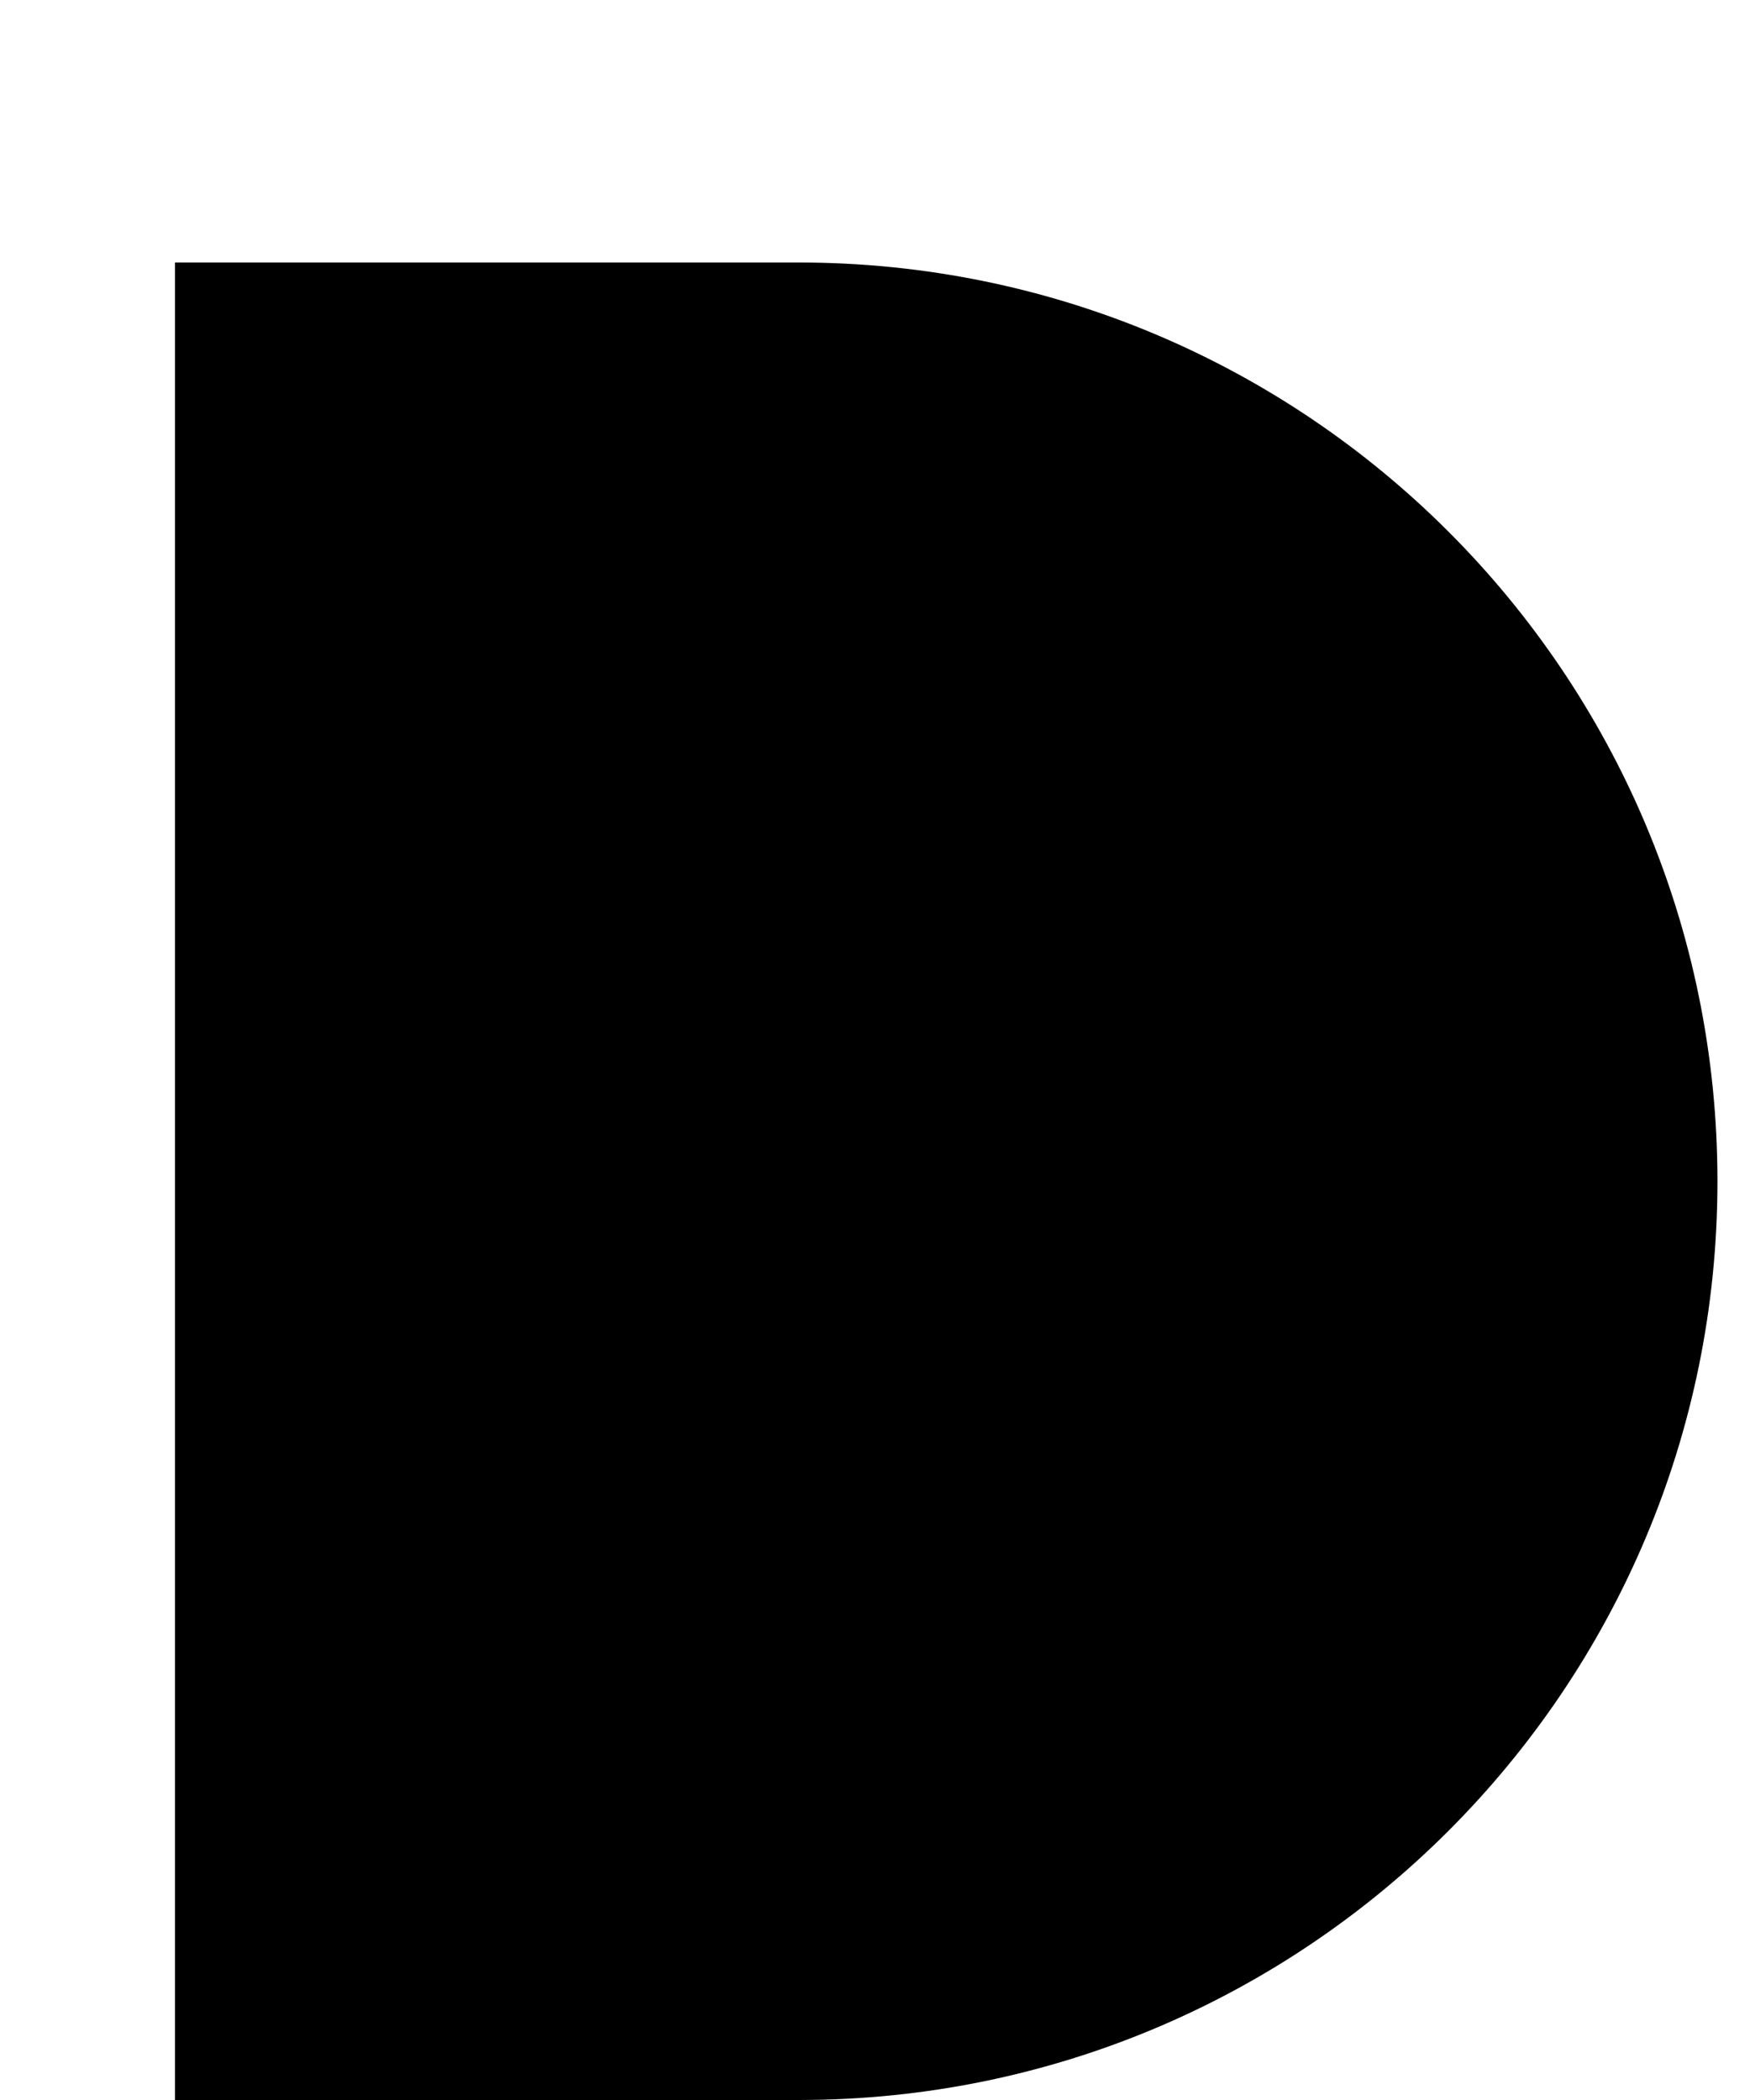 ﻿<?xml version="1.0" encoding="utf-8"?>
<svg version="1.1" xmlns:xlink="http://www.w3.org/1999/xlink" width="5px" height="6px" xmlns="http://www.w3.org/2000/svg">
  <defs>
    <pattern id="BGPattern" patternUnits="userSpaceOnUse" alignment="0 0" imageRepeat="None" />
    <mask fill="white" id="Clip5513">
      <path d="M 2.282 6  L 0.5 6  L 0.5 0.75  L 2.282 0.75  C 3.732 0.75  4.907 1.925  4.907 3.375  C 4.907 4.825  3.732 6  2.282 6  Z " fill-rule="evenodd" />
    </mask>
  </defs>
  <g transform="matrix(1 0 0 1 -7 -9 )">
    <path d="M 2.282 6  L 0.5 6  L 0.5 0.75  L 2.282 0.75  C 3.732 0.75  4.907 1.925  4.907 3.375  C 4.907 4.825  3.732 6  2.282 6  Z " fill-rule="nonzero" fill="rgba(0, 0, 0, 1)" stroke="none" transform="matrix(1 0 0 1 7 9 )" class="fill" />
    <path d="M 2.282 6  L 0.5 6  L 0.5 0.75  L 2.282 0.75  C 3.732 0.75  4.907 1.925  4.907 3.375  C 4.907 4.825  3.732 6  2.282 6  Z " stroke-width="0" stroke-dasharray="0" stroke="rgba(255, 255, 255, 0)" fill="none" transform="matrix(1 0 0 1 7 9 )" class="stroke" mask="url(#Clip5513)" />
  </g>
</svg>